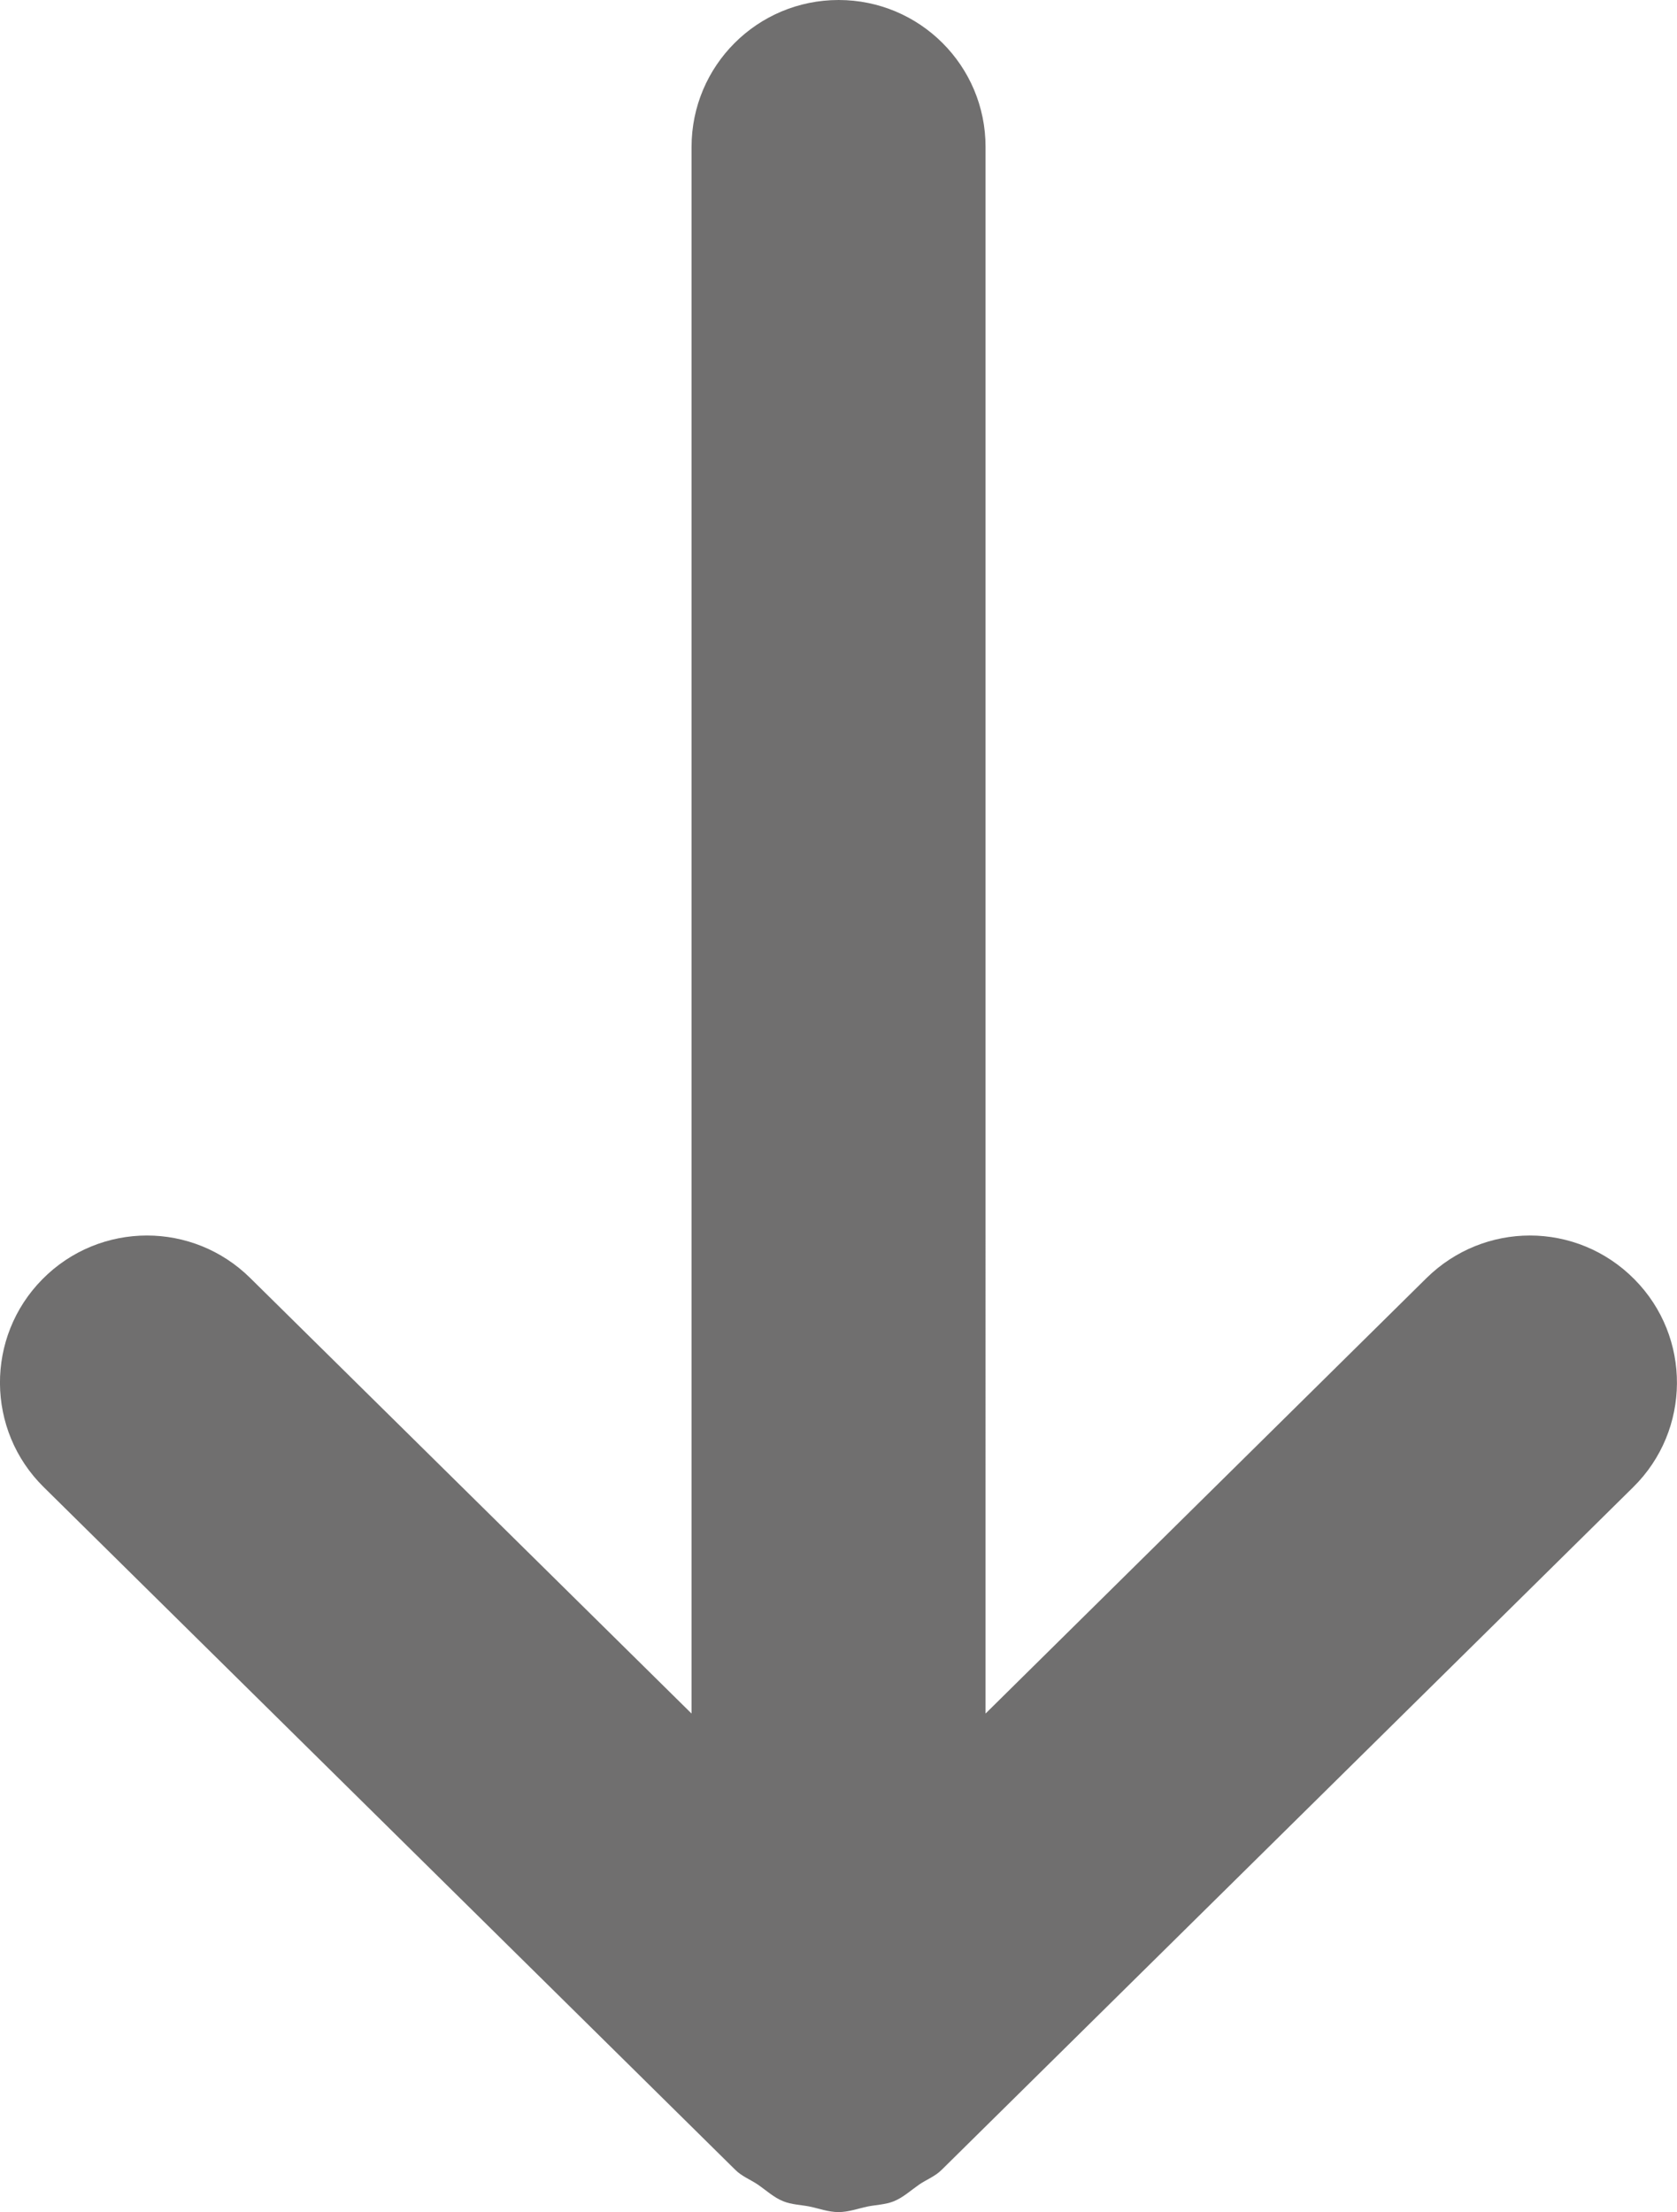 <?xml version="1.0" encoding="iso-8859-1"?>
<!-- Generator: Adobe Illustrator 15.0.0, SVG Export Plug-In . SVG Version: 6.00 Build 0)  -->
<!DOCTYPE svg PUBLIC "-//W3C//DTD SVG 1.1//EN" "http://www.w3.org/Graphics/SVG/1.1/DTD/svg11.dtd">
<svg version="1.1" xmlns="http://www.w3.org/2000/svg" xmlns:xlink="http://www.w3.org/1999/xlink" x="0px" y="0px"
	 width="37.243px" height="49.133px" viewBox="0 0 37.243 49.133" style="enable-background:new 0 0 37.243 49.133;"
	 xml:space="preserve">
<g id="_x35_8">
	<path style="fill:#706F6F;" d="M19.274,49.008c0.19-0.037,0.389-0.041,0.573-0.114c0.207-0.083,0.383-0.245,0.571-0.376
		c0.165-0.111,0.351-0.179,0.497-0.326l15.355-15.16c1.284-1.266,1.298-3.335,0.028-4.617c-0.638-0.646-1.479-0.973-2.321-0.973
		c-0.829,0-1.657,0.316-2.296,0.944l-9.794,9.674V3.264C21.889,1.459,20.425,0,18.624,0c-1.805,0-3.266,1.46-3.266,3.265V38.06
		l-9.801-9.674c-0.635-0.628-1.464-0.944-2.293-0.944c-0.842,0-1.687,0.326-2.324,0.973c-1.266,1.282-1.253,3.352,0.032,4.617
		l15.355,15.16c0.146,0.147,0.331,0.215,0.497,0.326c0.191,0.131,0.363,0.293,0.574,0.376c0.182,0.073,0.379,0.077,0.573,0.114
		c0.218,0.045,0.428,0.125,0.651,0.125C18.844,49.133,19.058,49.053,19.274,49.008z"/>
</g>
<g id="Layer_1">
</g>
</svg>
